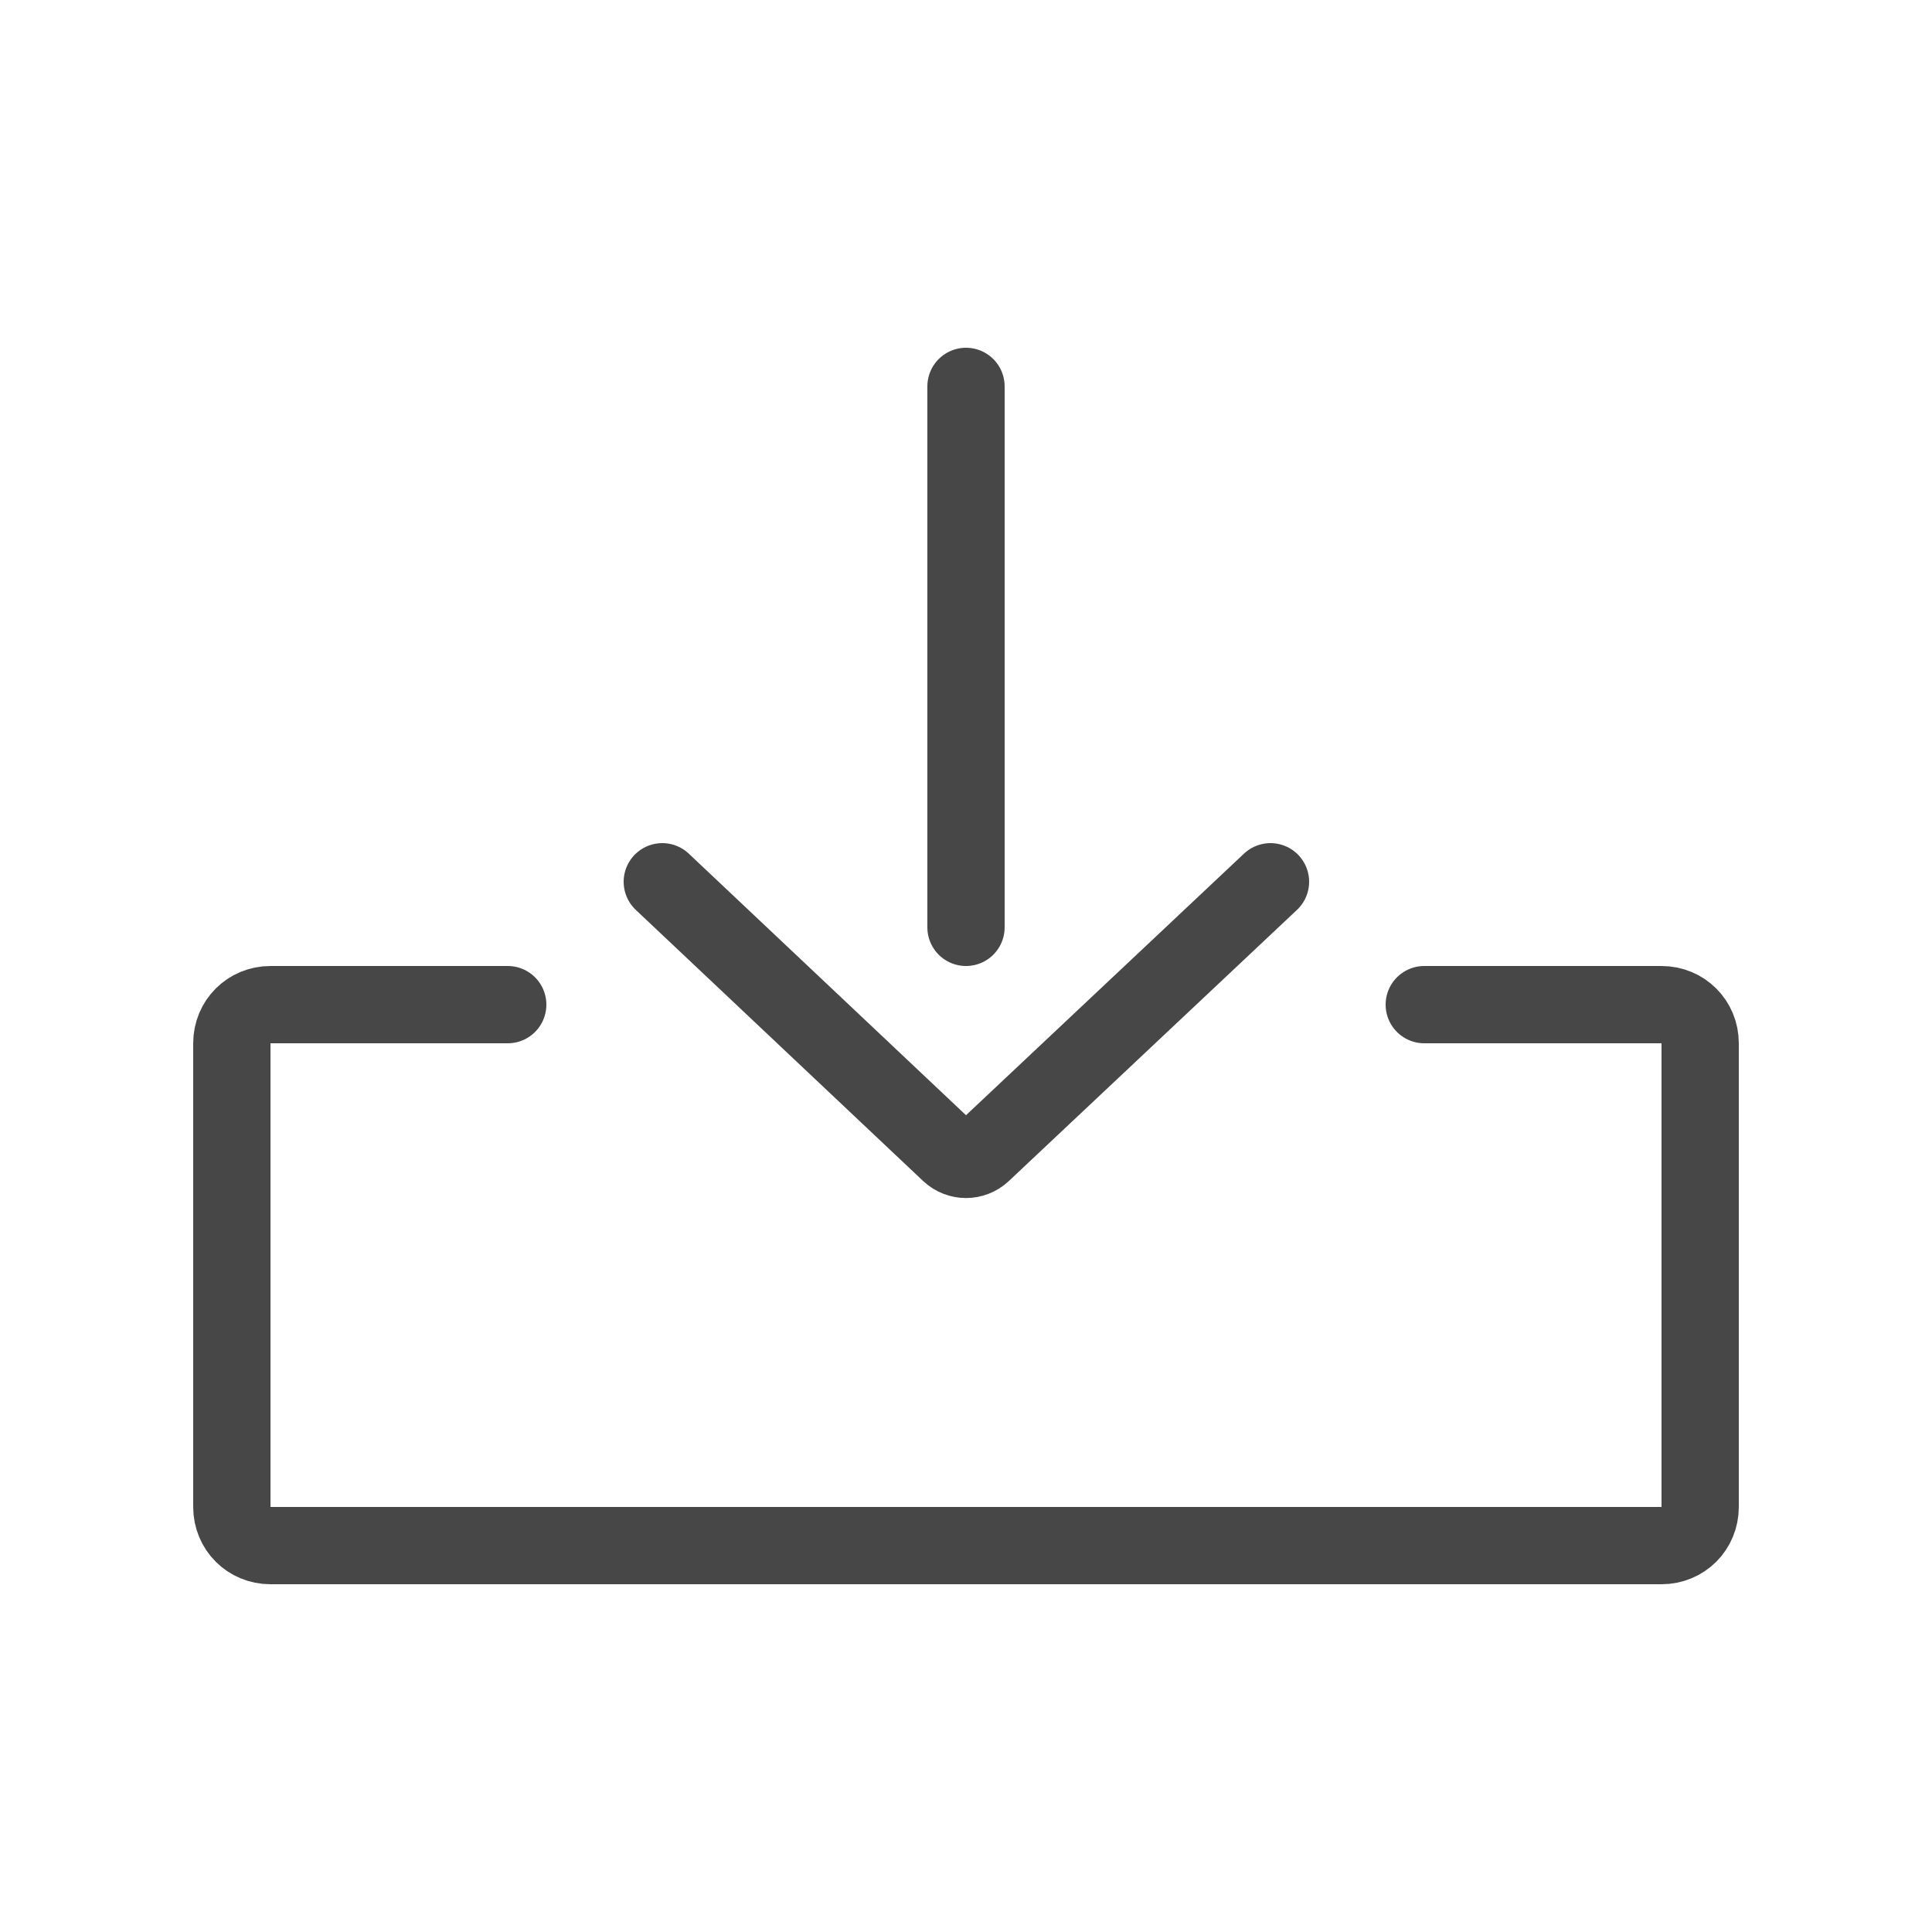 <?xml version="1.0" encoding="utf-8"?><!-- Uploaded to: SVG Repo, www.svgrepo.com, Generator: SVG Repo Mixer Tools -->
<svg width="800px" height="800px" viewBox="-0.5 0 25 25" fill="none" xmlns="http://www.w3.org/2000/svg">
<path d="M8.07 11.41L11.79 14.92C11.91 15.03 12.09 15.03 12.21 14.92L15.94 11.41" stroke="#474747" stroke-miterlimit="10" stroke-linecap="round" stroke-linejoin="round"/>
<path d="M12 12V5" stroke="#474747" stroke-miterlimit="10" stroke-linecap="round" stroke-linejoin="round"/>
<path d="M17.93 13H21C21.28 13 21.5 13.22 21.5 13.5V19.5C21.5 19.78 21.28 20 21 20H3C2.72 20 2.5 19.78 2.5 19.5V13.5C2.5 13.22 2.72 13 3 13H6.07" stroke="#474747" stroke-miterlimit="10" stroke-linecap="round" stroke-linejoin="round"/>
</svg>